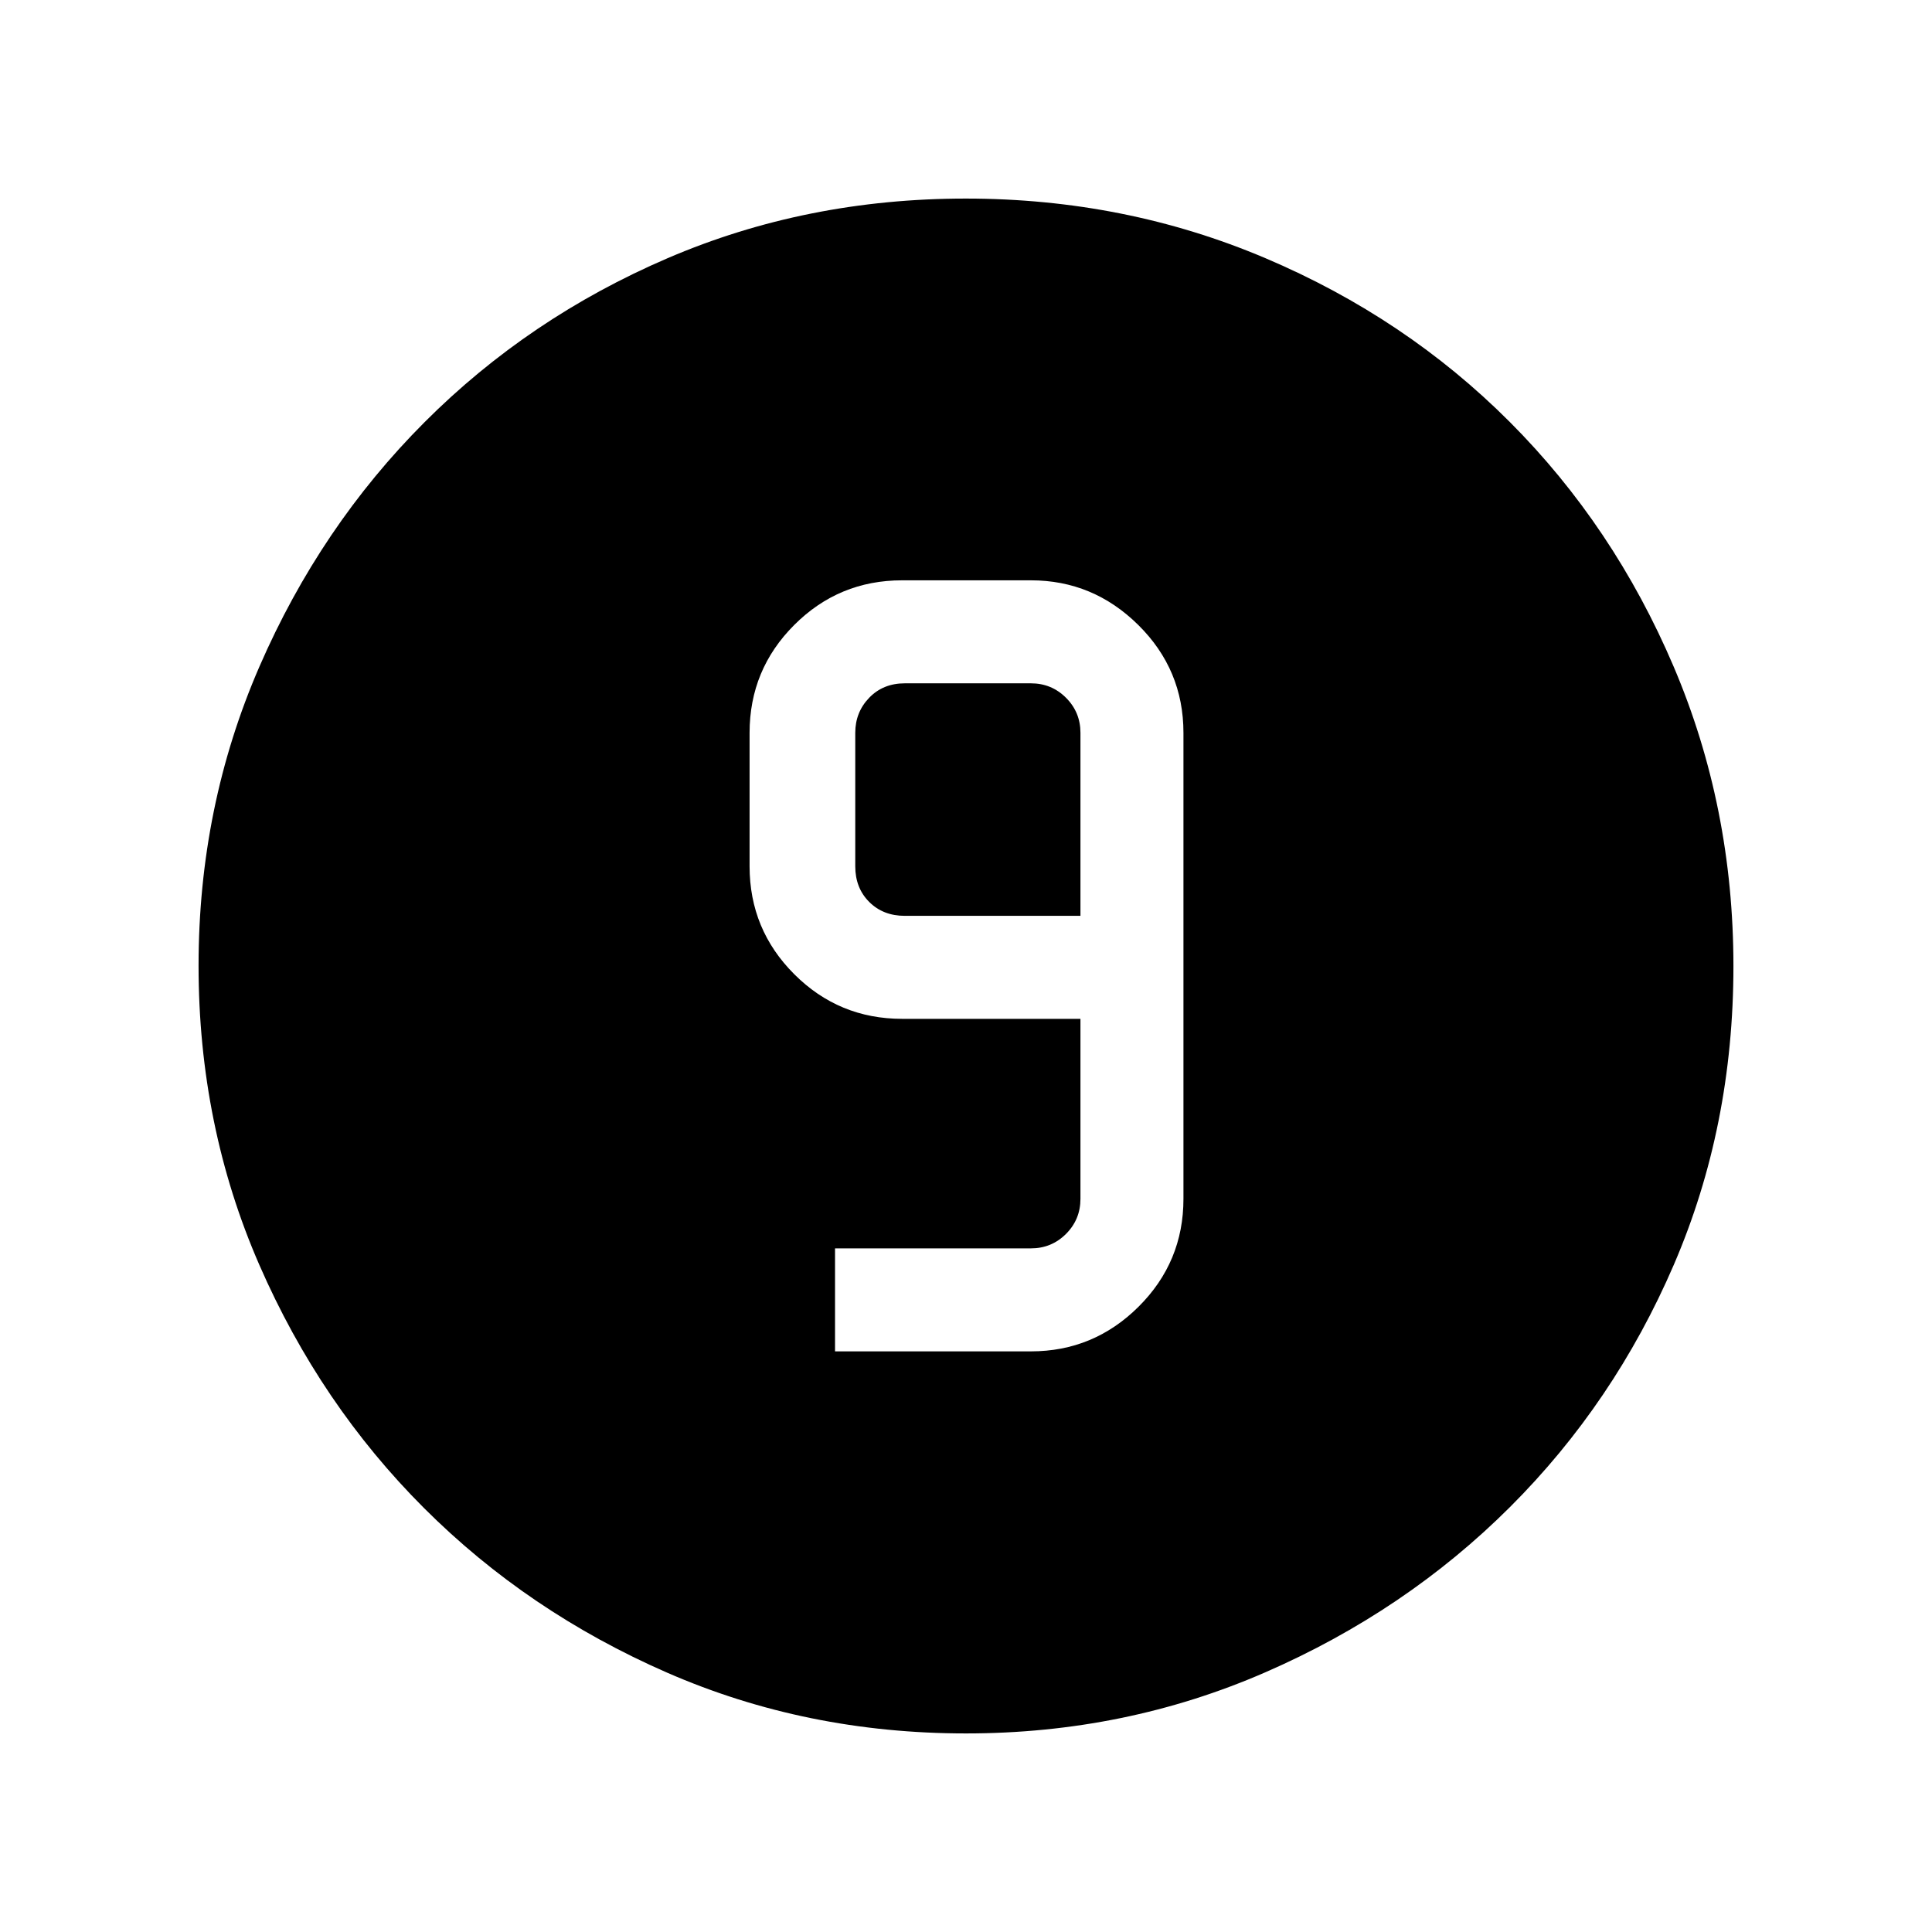<svg xmlns="http://www.w3.org/2000/svg" height="40" viewBox="0 96 960 960" width="40"><path d="M480.006 957.333q-79.343 0-148.507-30.193-69.165-30.192-120.779-81.761-51.614-51.569-81.834-120.809-30.22-69.24-30.22-148.77 0-79.031 30.252-148.602t82.046-121.422q51.793-51.851 120.758-81.48 68.966-29.629 148.182-29.629 79.067 0 148.838 29.602 69.772 29.603 121.482 81.422 51.711 51.819 81.41 121.55 29.699 69.731 29.699 148.837 0 79.619-29.602 148.336-29.603 68.717-81.408 120.417-51.806 51.7-121.519 82.101-69.713 30.401-148.798 30.401Zm-65.083-189.846h97.334q31.179 0 53.487-22.189 22.307-22.188 22.307-53.605v-231.54q0-31.417-22.445-53.605-22.445-22.189-53.349-22.189h-64.001q-31.417 0-53.606 22.189-22.188 22.188-22.188 53.605v66.309q0 31.417 22.188 53.606 22.189 22.188 53.606 22.188h88.616v89.437q0 10.256-7.179 17.435-7.18 7.18-17.436 7.18h-97.334v51.179Zm121.949-216.41h-87.283q-10.769 0-17.692-6.923t-6.923-17.692v-66.309q0-10.256 6.923-17.435 6.923-7.18 17.692-7.18h62.668q10.256 0 17.436 7.18 7.179 7.179 7.179 17.435v90.924Z"/></svg>